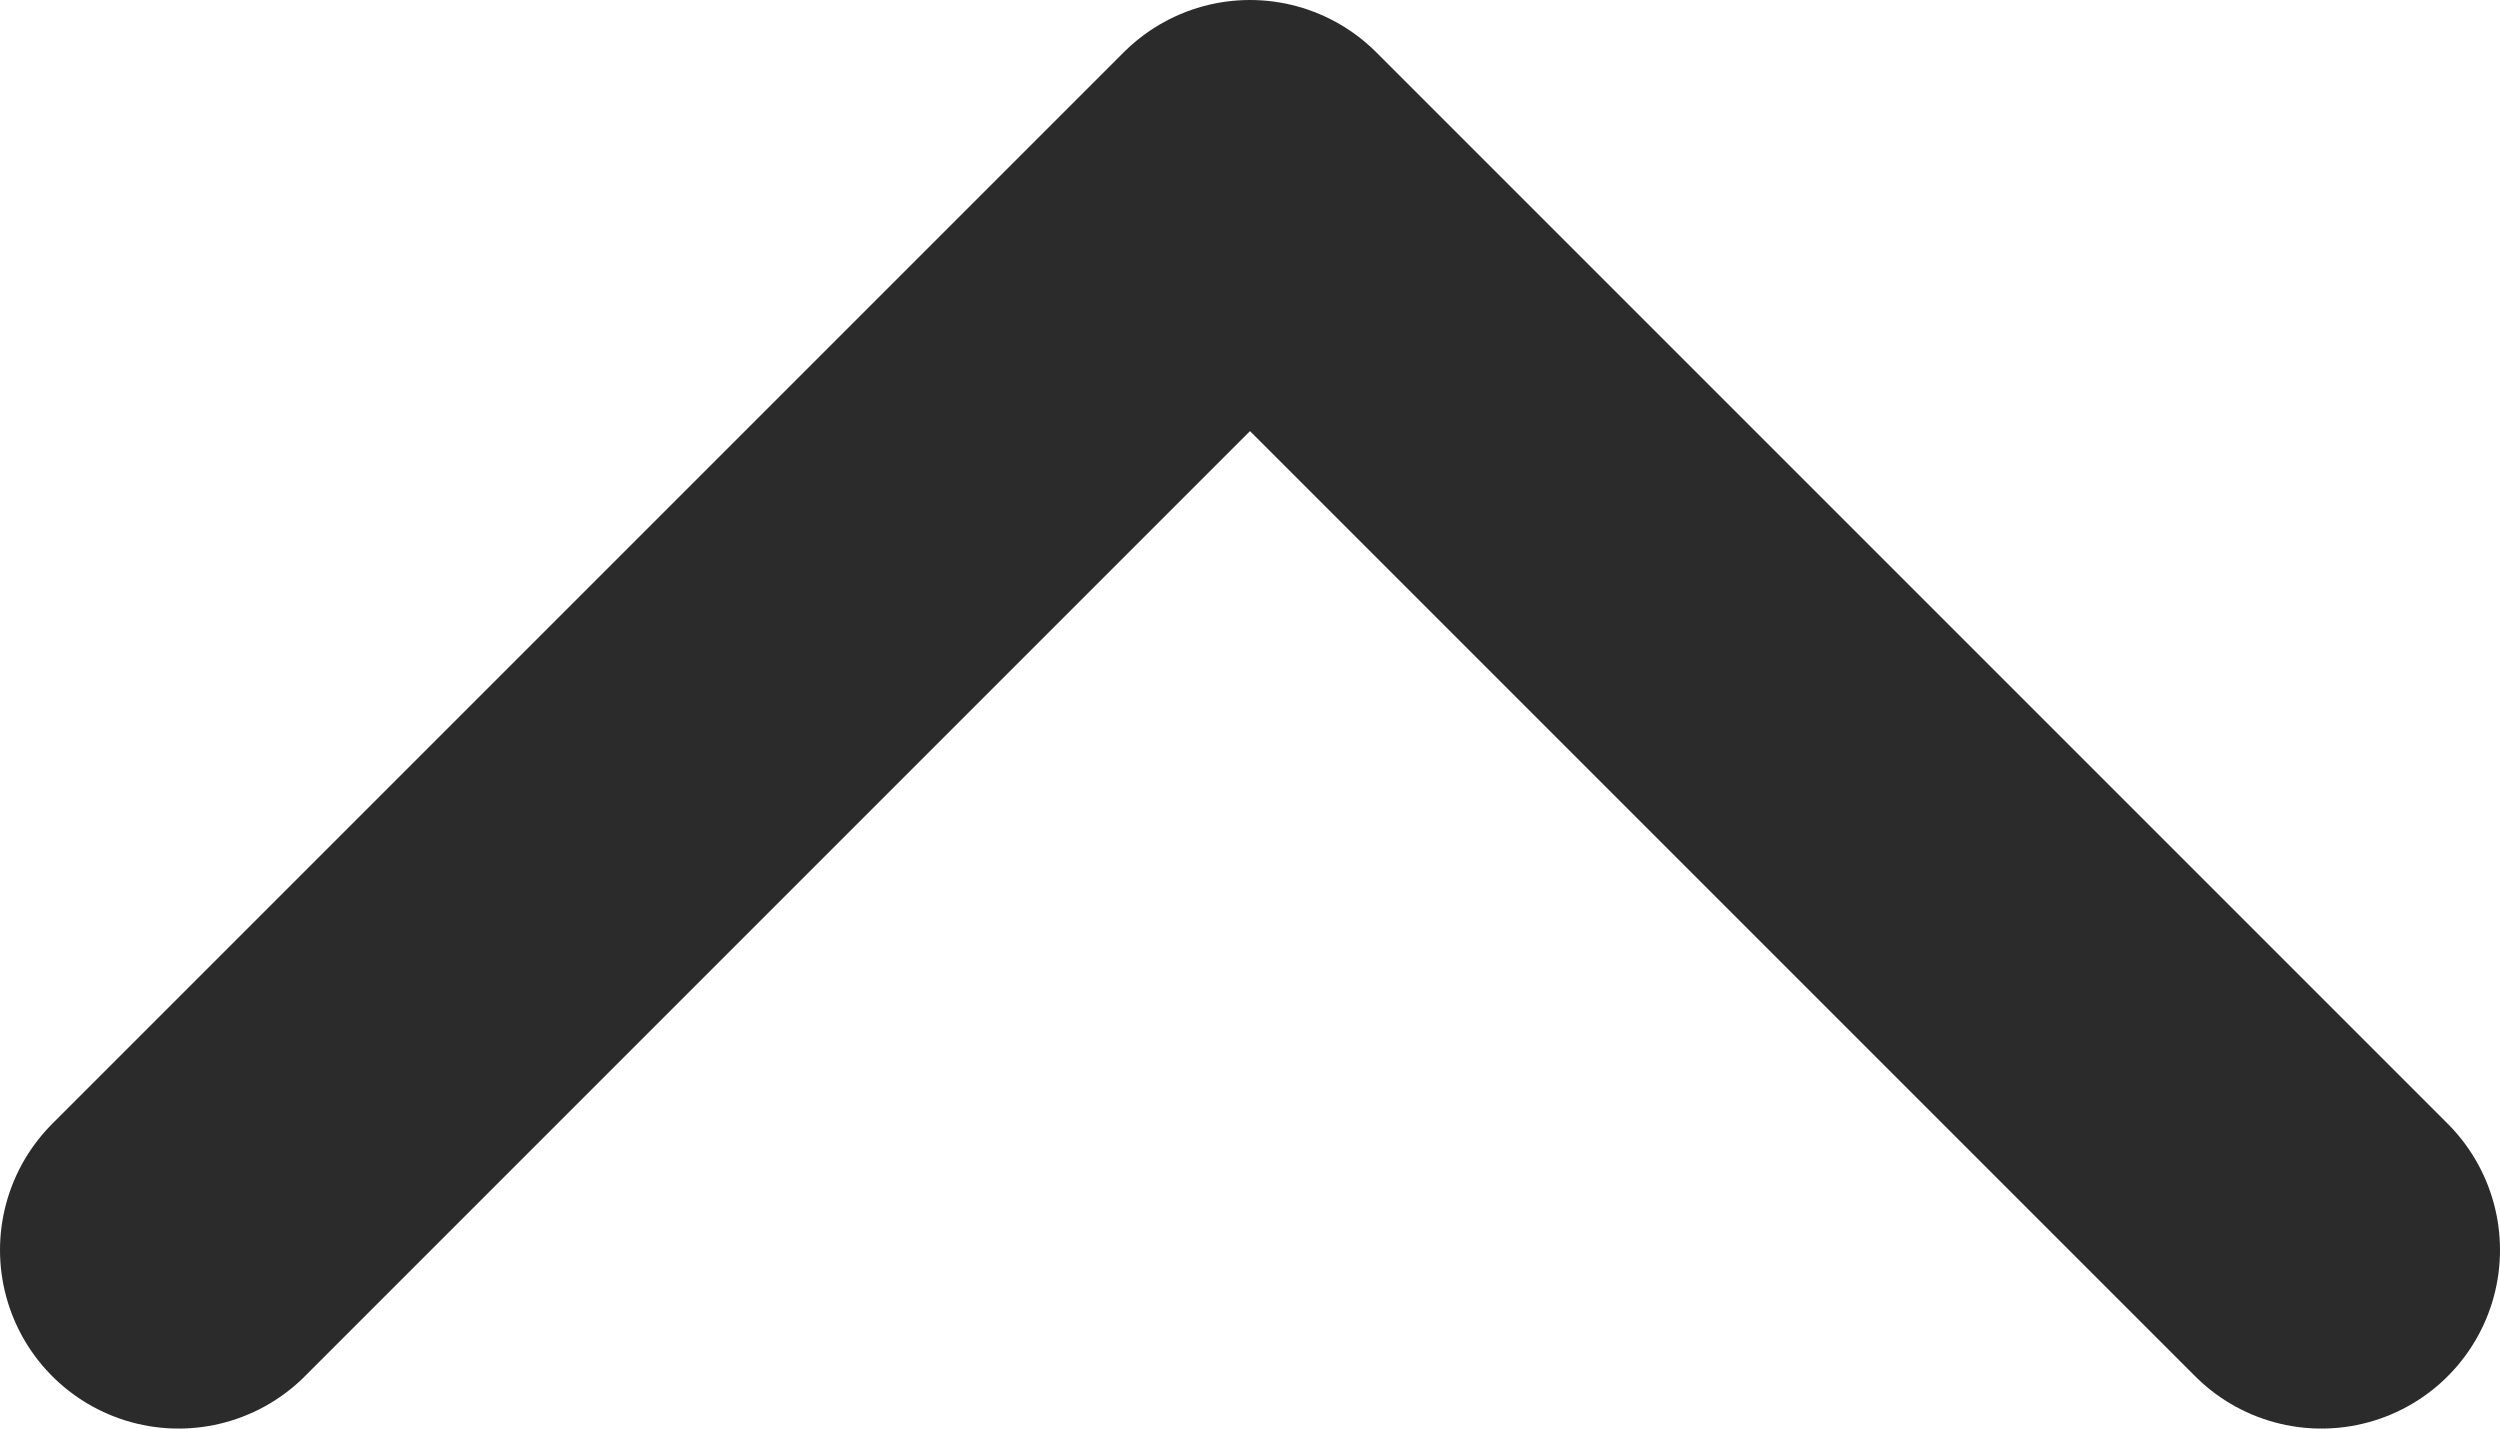 <svg width="14" height="8" viewBox="0 0 14 8" fill="none" xmlns="http://www.w3.org/2000/svg">
<path d="M1 7L7 1L13 7" stroke="#2C2B2B" stroke-width="2" stroke-linecap="round" stroke-linejoin="round"/>
</svg>
